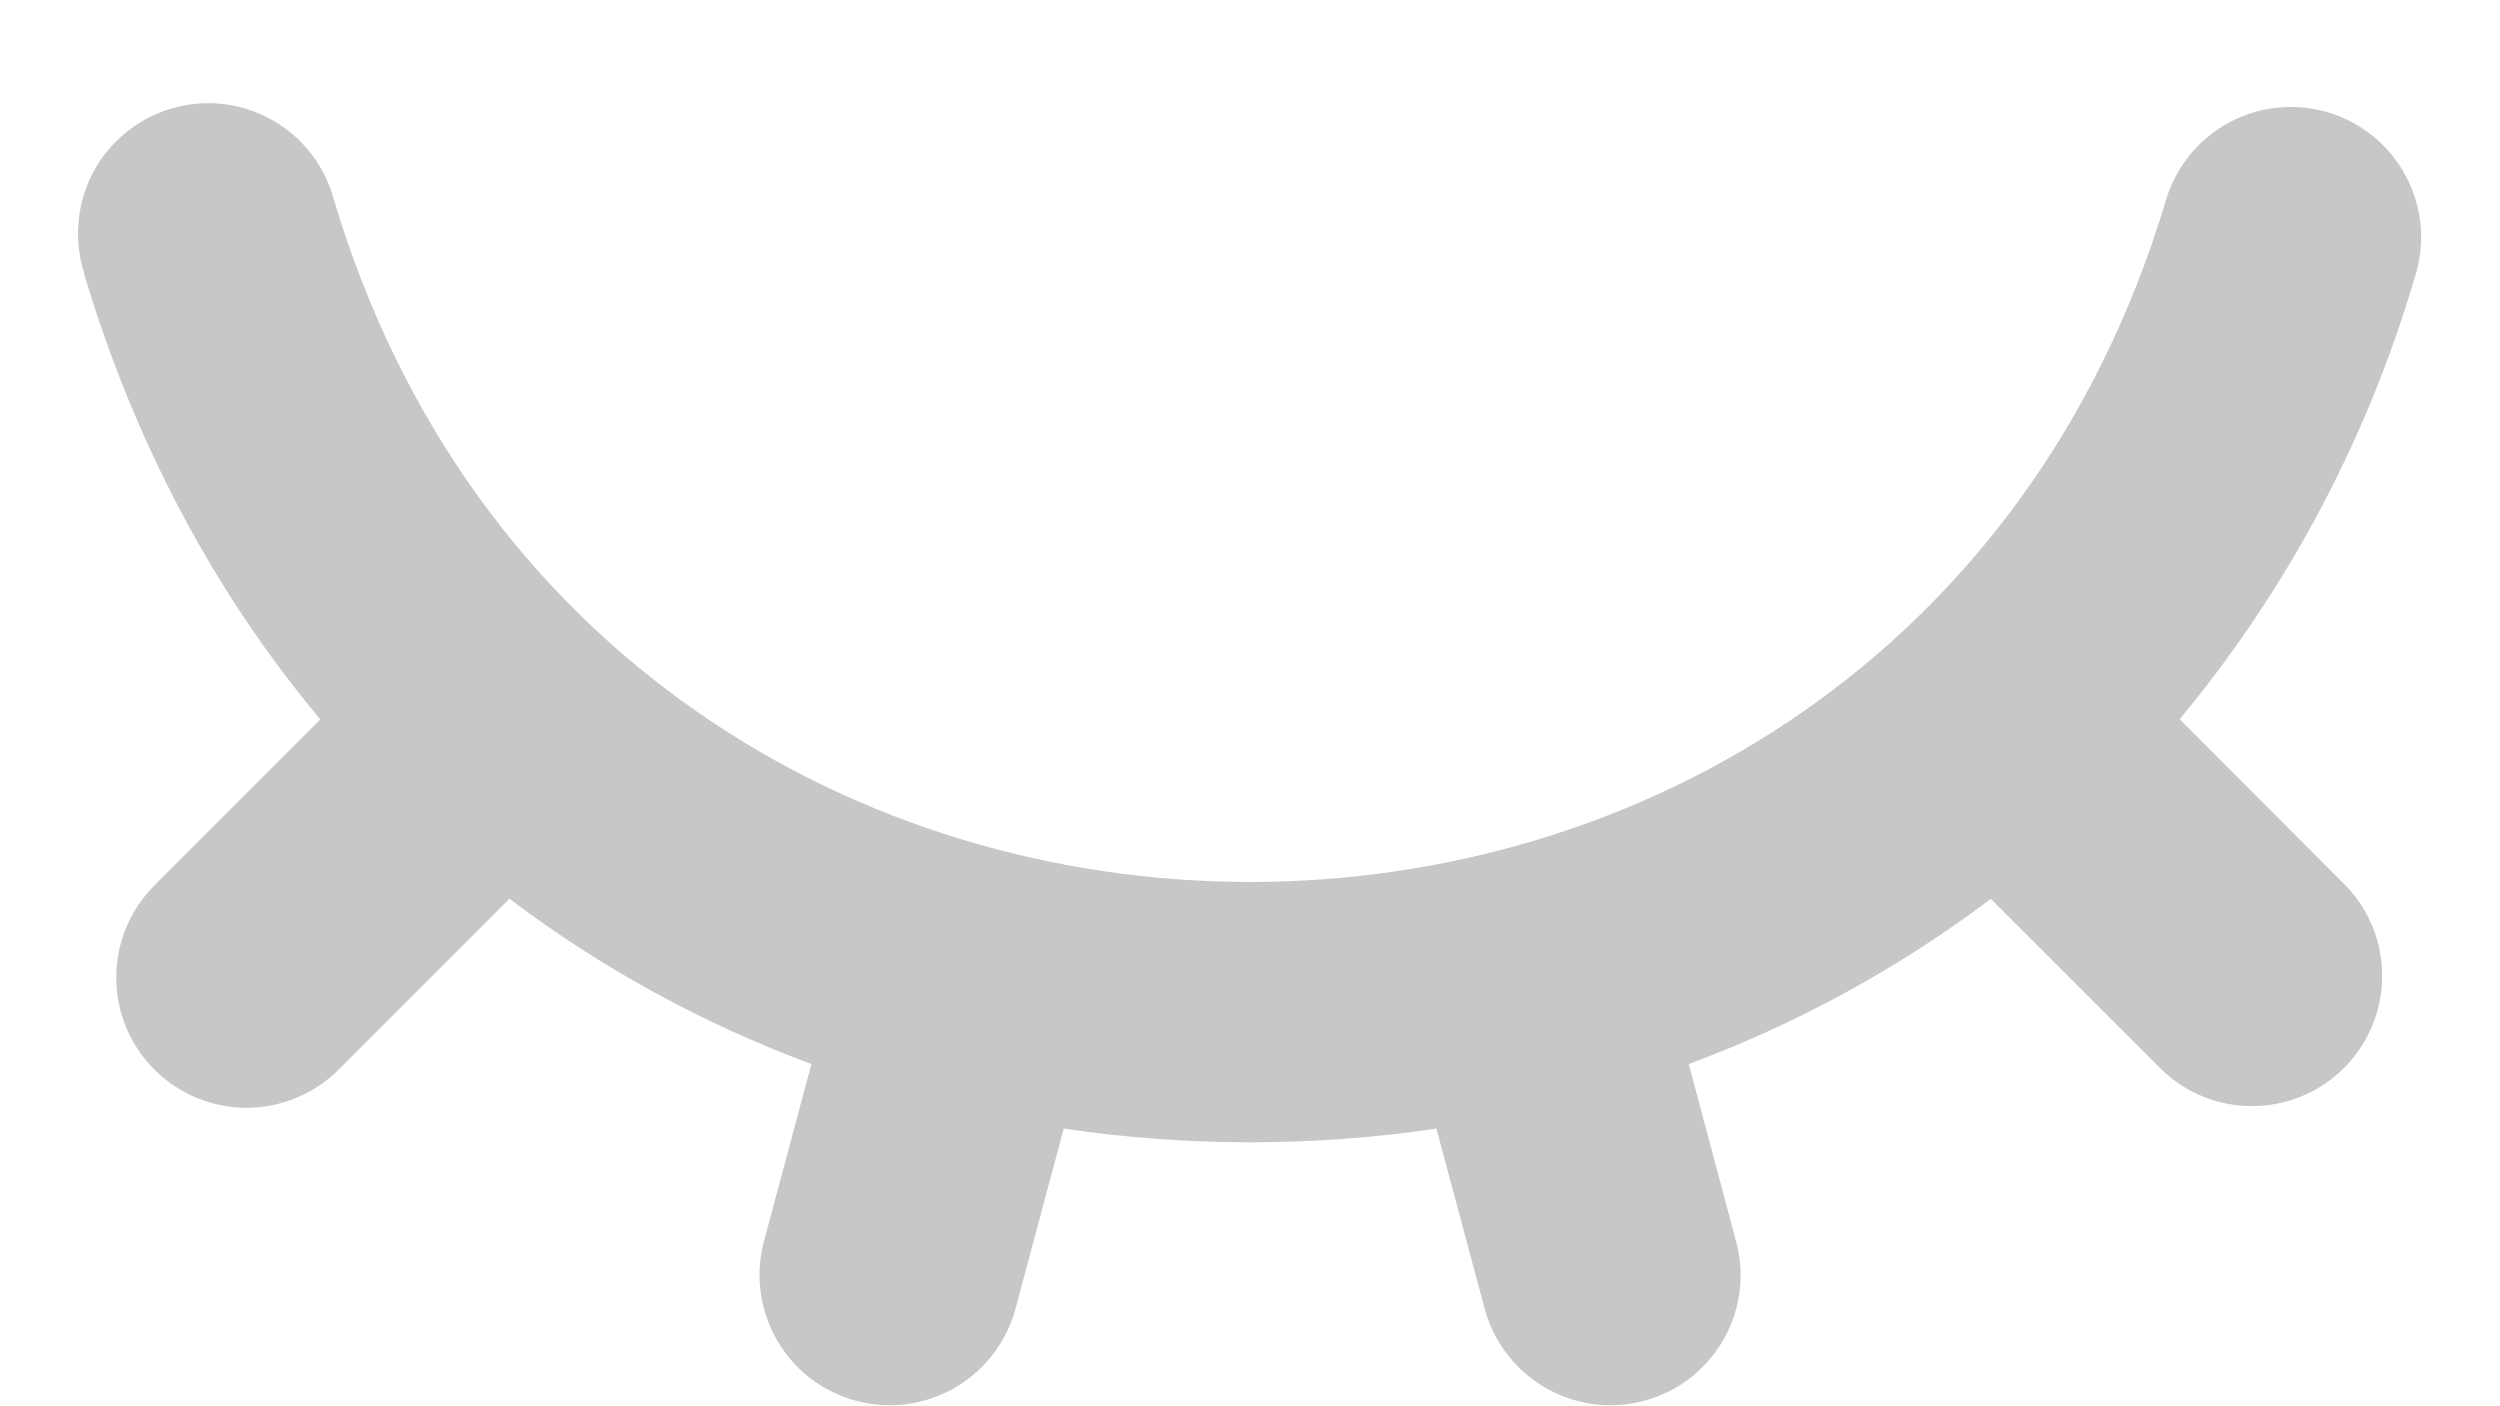 <svg width="16" height="9" viewBox="0 0 16 9" fill="none" xmlns="http://www.w3.org/2000/svg">
<path d="M0.542 1.758C0.507 1.653 0.493 1.541 0.502 1.429C0.51 1.318 0.541 1.21 0.592 1.111C0.643 1.012 0.714 0.924 0.8 0.853C0.886 0.781 0.985 0.728 1.092 0.696C1.199 0.664 1.311 0.653 1.422 0.665C1.533 0.677 1.64 0.711 1.738 0.766C1.835 0.82 1.921 0.893 1.989 0.981C2.058 1.069 2.108 1.17 2.137 1.278C3.875 7.099 12.122 7.1 13.862 1.281C13.893 1.176 13.945 1.078 14.014 0.993C14.083 0.908 14.168 0.837 14.264 0.785C14.36 0.733 14.466 0.7 14.575 0.689C14.684 0.678 14.794 0.688 14.899 0.719C15.004 0.75 15.101 0.802 15.187 0.871C15.272 0.94 15.342 1.025 15.394 1.121C15.447 1.217 15.479 1.323 15.491 1.432C15.502 1.541 15.492 1.651 15.46 1.756C15.157 2.798 14.643 3.768 13.95 4.603L15.012 5.667C15.164 5.824 15.248 6.034 15.246 6.253C15.244 6.471 15.156 6.68 15.002 6.835C14.848 6.989 14.639 7.077 14.42 7.079C14.201 7.081 13.991 6.997 13.834 6.845L12.741 5.753C12.152 6.197 11.5 6.553 10.808 6.81L11.105 7.923C11.137 8.029 11.147 8.141 11.135 8.252C11.123 8.363 11.088 8.47 11.034 8.567C10.98 8.664 10.906 8.749 10.819 8.818C10.731 8.886 10.63 8.936 10.523 8.965C10.415 8.994 10.303 9.001 10.193 8.986C10.082 8.97 9.976 8.933 9.881 8.876C9.785 8.819 9.702 8.744 9.636 8.654C9.57 8.564 9.522 8.462 9.496 8.354L9.193 7.223C8.404 7.34 7.597 7.34 6.808 7.223L6.505 8.354C6.479 8.462 6.431 8.564 6.365 8.654C6.299 8.744 6.216 8.819 6.12 8.876C6.025 8.933 5.919 8.97 5.808 8.986C5.698 9.001 5.586 8.994 5.478 8.965C5.371 8.936 5.27 8.886 5.182 8.818C5.094 8.749 5.021 8.664 4.967 8.567C4.913 8.47 4.878 8.363 4.866 8.252C4.854 8.141 4.864 8.029 4.895 7.923L5.193 6.81C4.501 6.553 3.849 6.197 3.26 5.752L2.168 6.845C2.012 7.001 1.8 7.089 1.579 7.09C1.357 7.09 1.145 7.002 0.989 6.846C0.832 6.69 0.744 6.478 0.744 6.256C0.744 6.035 0.832 5.823 0.988 5.667L2.05 4.604C1.397 3.824 0.875 2.876 0.54 1.759" fill="#C7C7C7"/>
</svg>
